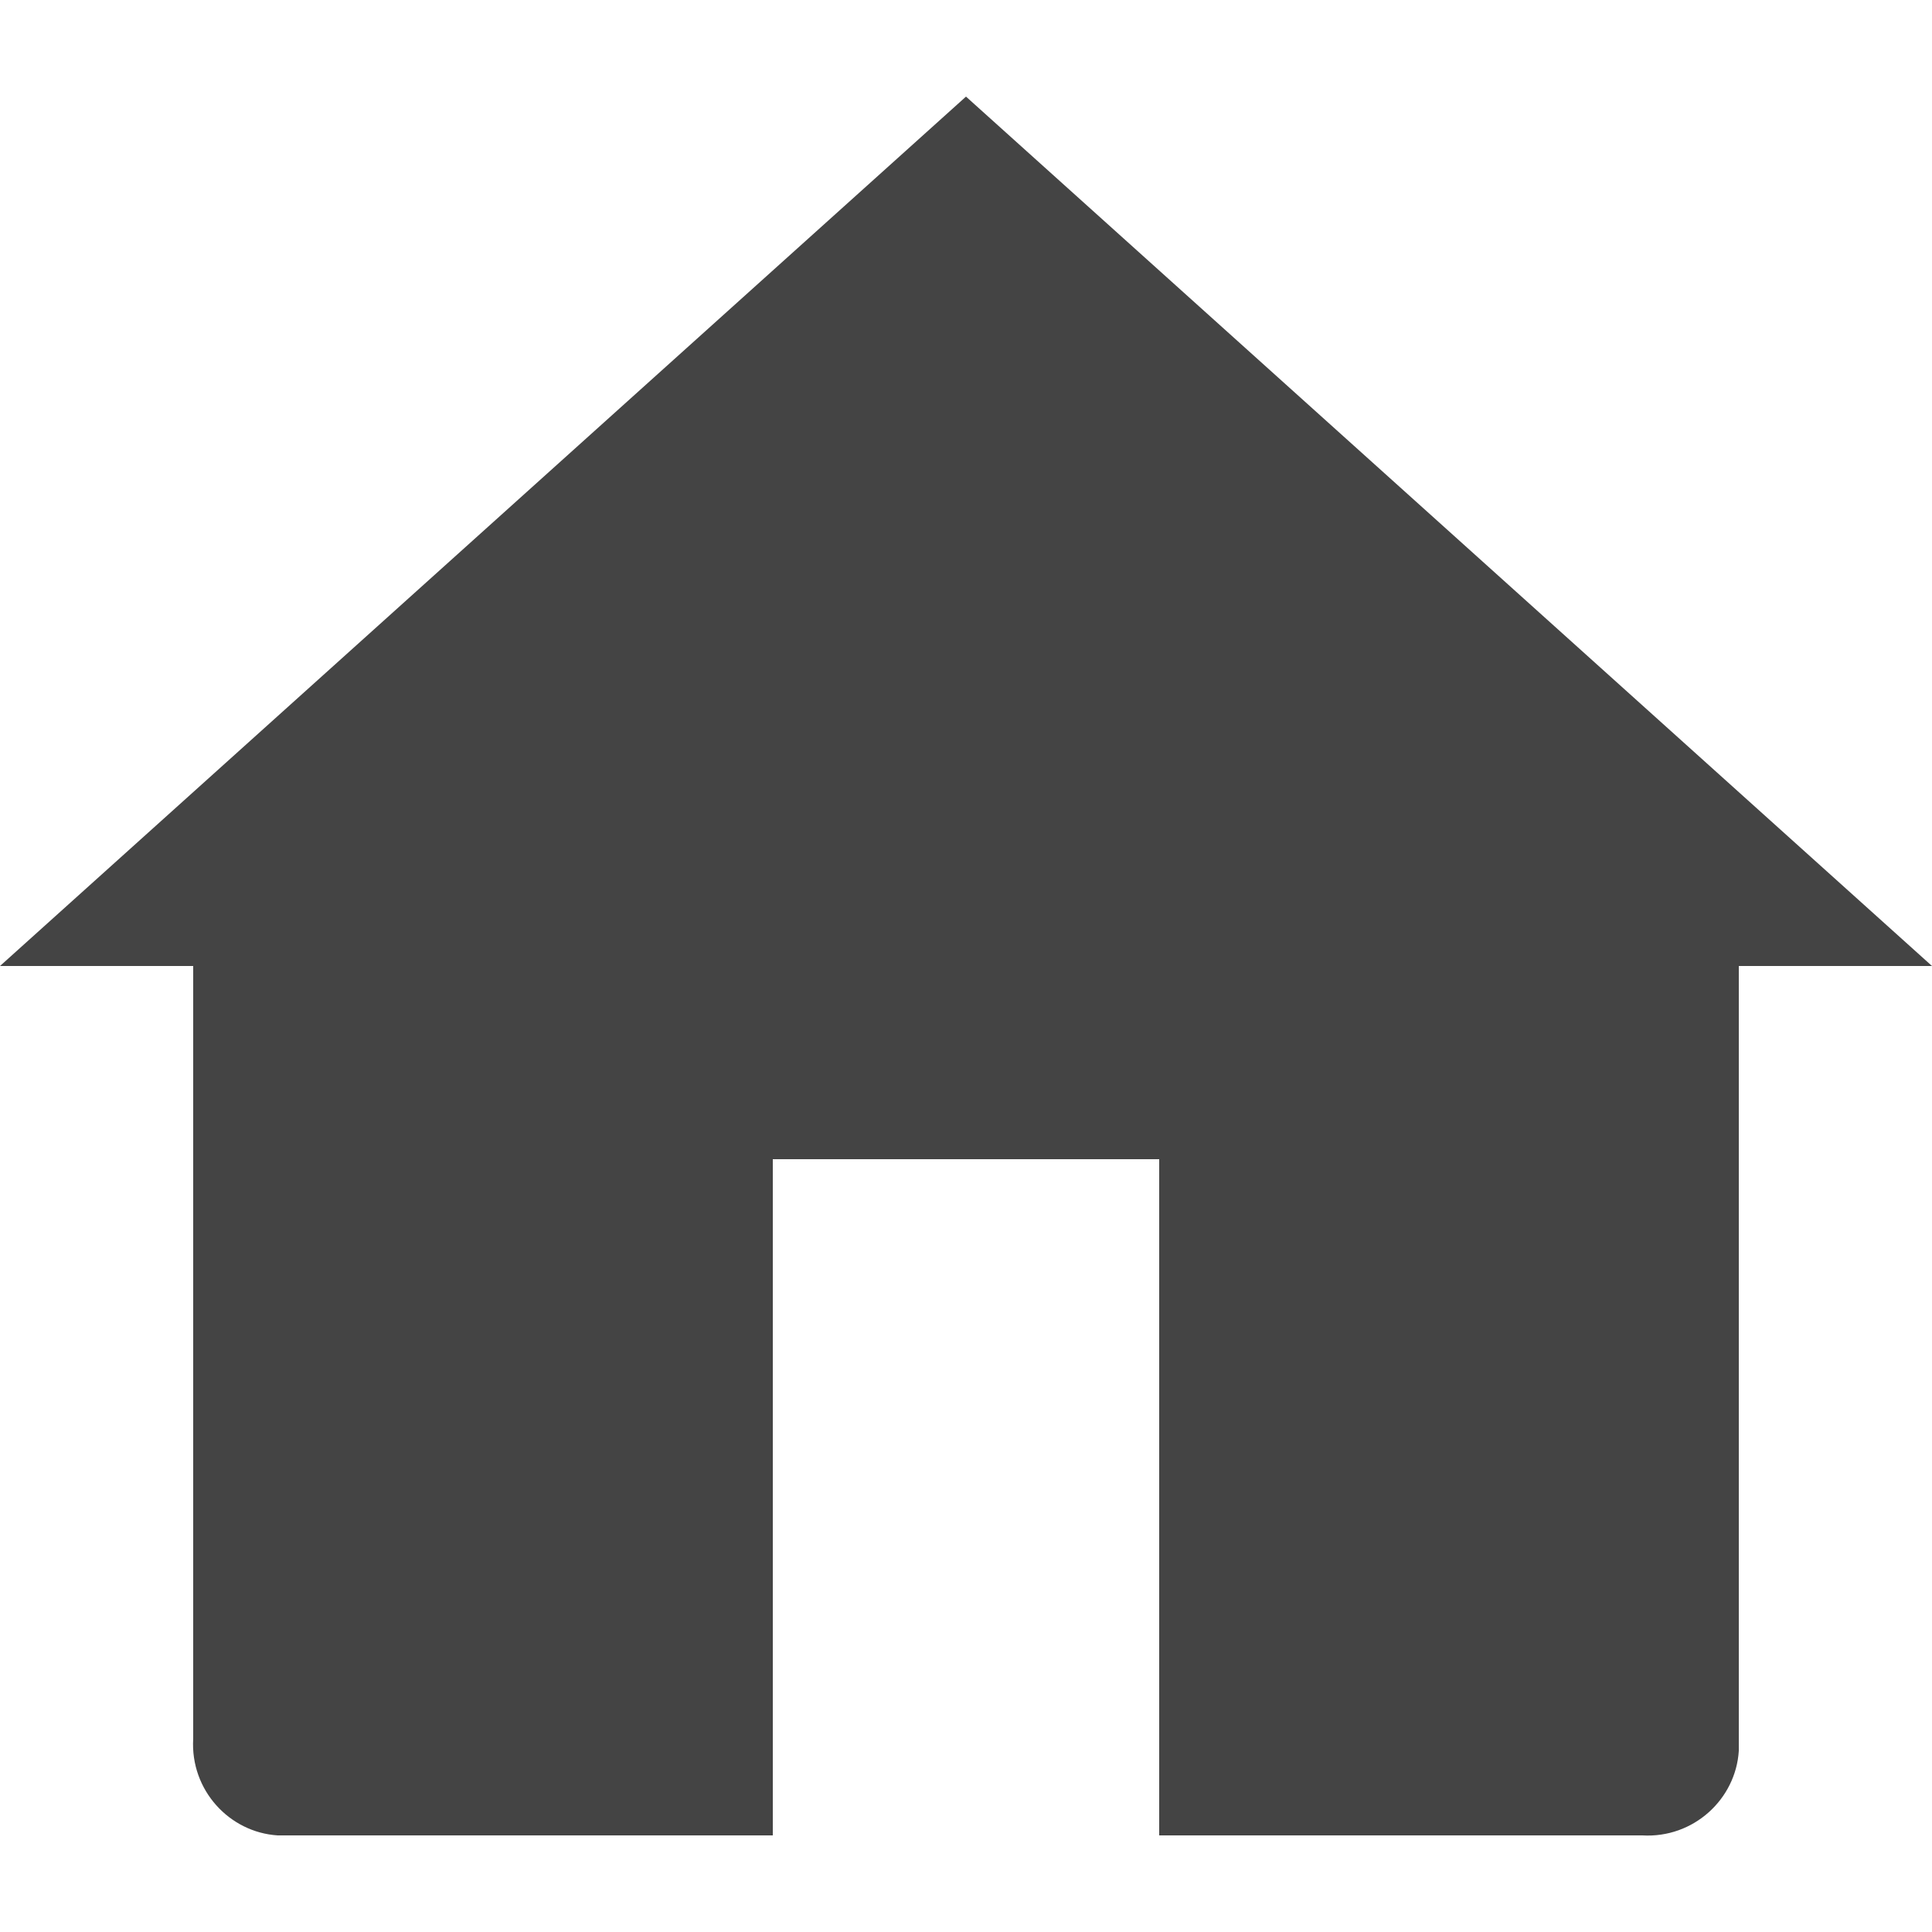<?xml version="1.0" encoding="utf-8"?>
<!-- Generator: Adobe Illustrator 21.0.0, SVG Export Plug-In . SVG Version: 6.00 Build 0)  -->
<svg version="1.1" id="Layer_1" xmlns="http://www.w3.org/2000/svg" xmlns:xlink="http://www.w3.org/1999/xlink" x="0px" y="0px"
	 viewBox="0 0 64 64" style="enable-background:new 0 0 64 64;" xml:space="preserve">
<style type="text/css">
	.st0{fill:#444;}
</style>
<title>home</title>
<g id="Layer_2">
	<g id="Layer_1-2">
		<g id="surface1">
			<path class="st0" d="M57.6,57.6V32H64L32,3.2L0,32h6.4v25.6c-0.1,1.7,1.2,3.1,2.8,3.2c0.1,0,0.2,0,0.4,0h16V38.4h12.8v22.4h16
				c1.7,0.1,3.1-1.2,3.2-2.8C57.6,57.8,57.6,57.7,57.6,57.6z"/>
		</g>
	</g>
</g>
</svg>
